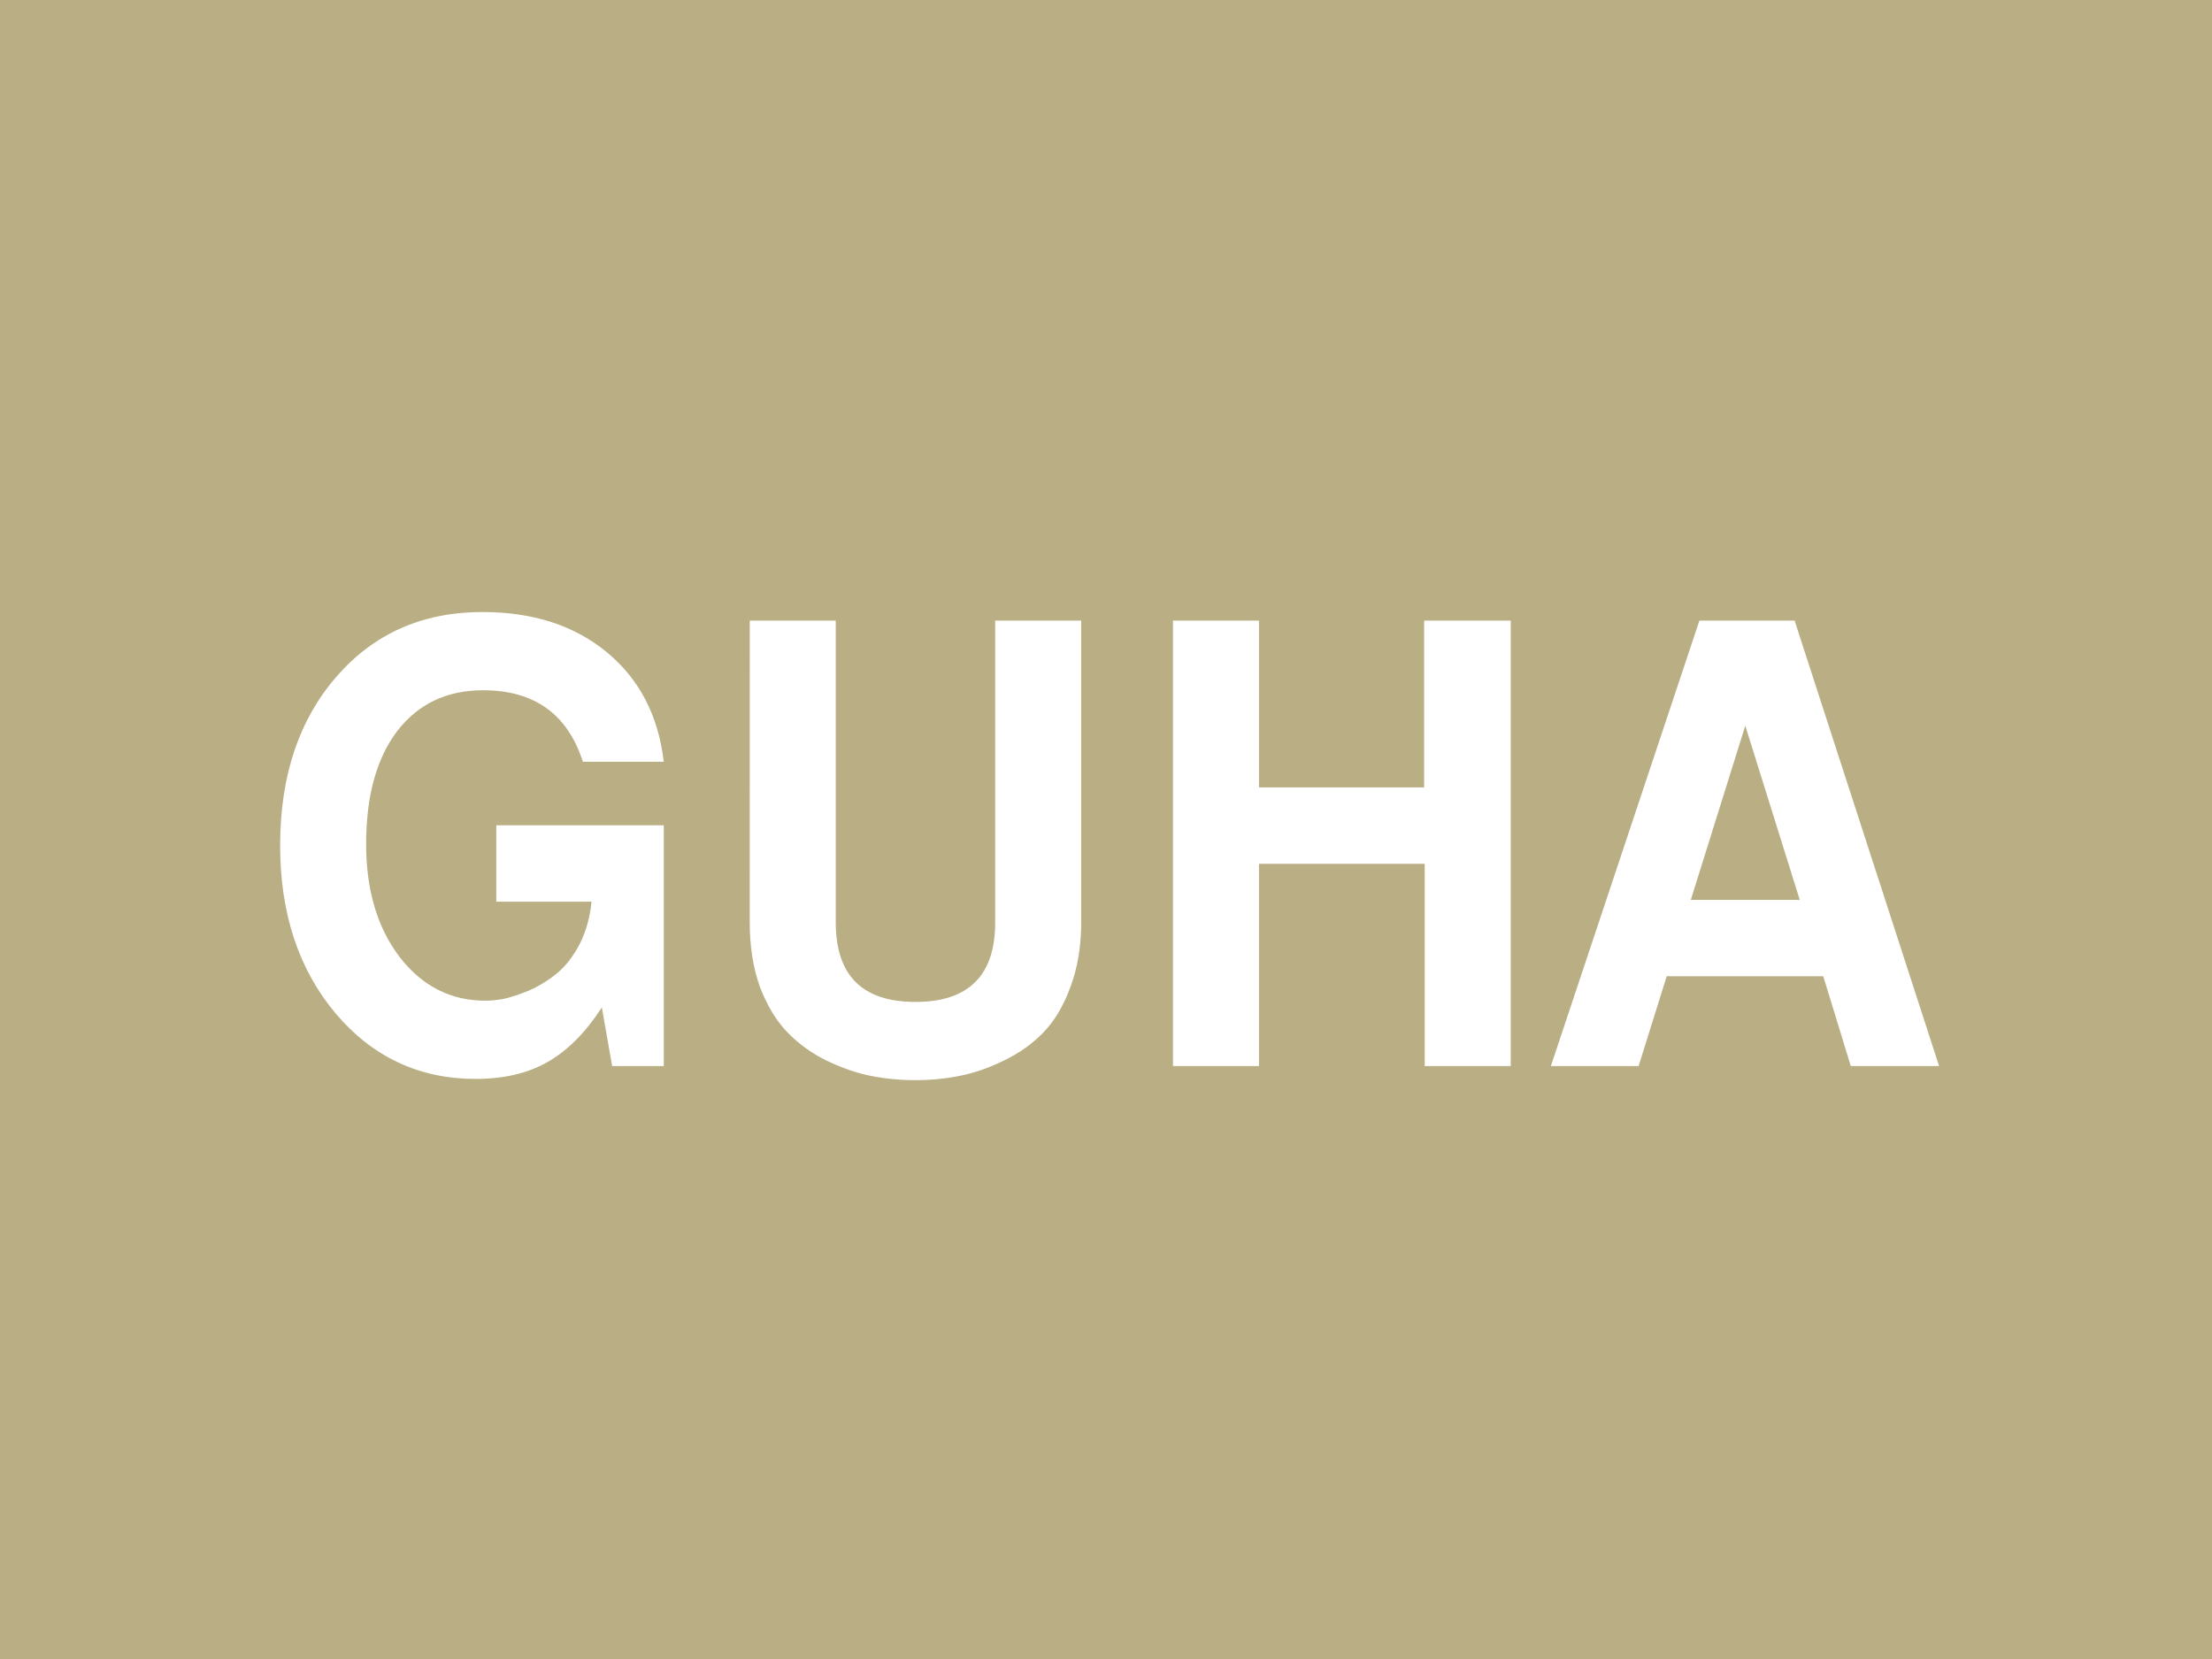<?xml version="1.0" encoding="UTF-8" standalone="no"?>
<svg
   width="200mm"
   height="150mm"
   viewBox="0 0 200 150"
   version="1.1"
   id="svg1"
   sodipodi:docname="see_through.svg"
   inkscape:version="1.3.2 (091e20e, 2023-11-25)"
   xmlns:inkscape="http://www.inkscape.org/namespaces/inkscape"
   xmlns:sodipodi="http://sodipodi.sourceforge.net/DTD/sodipodi-0.dtd"
   xmlns="http://www.w3.org/2000/svg"
   xmlns:svg="http://www.w3.org/2000/svg">
  <sodipodi:namedview
     id="namedview1"
     pagecolor="#ffffff"
     bordercolor="#000000"
     borderopacity="0.25"
     inkscape:showpageshadow="2"
     inkscape:pageopacity="0.0"
     inkscape:pagecheckerboard="0"
     inkscape:deskcolor="#d1d1d1"
     inkscape:document-units="mm"
     inkscape:zoom="0.36953435"
     inkscape:cx="-265.19862"
     inkscape:cy="213.78256"
     inkscape:window-width="1910"
     inkscape:window-height="1044"
     inkscape:window-x="0"
     inkscape:window-y="0"
     inkscape:window-maximized="1"
     inkscape:current-layer="svg1" />
  <defs
     id="defs1">
    <rect
       x="-880.588"
       y="60.378"
       width="698.355"
       height="470.751"
       id="rect2" />
  </defs>
  <g
     id="layer1"
     transform="translate(-5.101,-55.136)">
    <path
       id="see_through"
       style="fill:#baaf84;fill-opacity:1;stroke:#00ff00;stroke-width:0"
       d="M 5.101,55.136 V 205.136 H 205.101 V 55.136 Z M 48.729,110.473 c 4.563,0 8.313,1.216 11.252,3.647 2.938,2.431 4.649,5.728 5.133,9.891 h -7.311 c -1.383,-4.31 -4.39,-6.465 -9.022,-6.465 -3.284,0 -5.876,1.234 -7.777,3.702 -1.867,2.468 -2.8,5.875 -2.8,10.222 0,4.126 1.003,7.515 3.008,10.167 2.039,2.652 4.632,3.979 7.777,3.979 0.484,0 1.037,-0.055 1.659,-0.166 0.657,-0.147 1.435,-0.405 2.334,-0.774 0.899,-0.405 1.728,-0.921 2.489,-1.547 0.76,-0.626 1.434,-1.492 2.022,-2.597 0.588,-1.142 0.951,-2.431 1.089,-3.868 h -8.607 v -6.907 h 15.14 v 21.771 h -4.666 l -0.933,-5.305 c -1.452,2.247 -3.077,3.887 -4.874,4.918 -1.797,1.031 -3.975,1.547 -6.533,1.547 -5.116,0 -9.35,-1.989 -12.703,-5.968 -3.318,-3.978 -4.977,-9.025 -4.977,-15.14 0,-6.262 1.694,-11.346 5.081,-15.251 3.387,-3.905 7.795,-5.857 13.221,-5.857 z m 24.162,0.774 h 7.777 v 27.297 c 0,4.789 2.403,7.183 7.207,7.183 4.805,0 7.207,-2.394 7.207,-7.183 v -27.297 h 7.777 v 27.297 c 0,2.173 -0.328,4.126 -0.985,5.857 -0.622,1.694 -1.435,3.057 -2.437,4.089 -1.002,1.031 -2.195,1.879 -3.578,2.542 -1.348,0.663 -2.679,1.123 -3.993,1.381 -1.279,0.258 -2.609,0.387 -3.992,0.387 -1.383,0 -2.731,-0.129 -4.044,-0.387 -1.279,-0.258 -2.61,-0.718 -3.993,-1.381 -1.348,-0.663 -2.523,-1.511 -3.526,-2.542 -1.002,-1.031 -1.832,-2.394 -2.489,-4.089 -0.622,-1.731 -0.933,-3.684 -0.933,-5.857 z m 38.265,0 h 7.777 v 15.085 h 14.932 v -15.085 h 7.83 v 40.281 h -7.777 v -18.289 h -14.985 v 18.289 h -7.777 z m 47.598,0 h 8.607 l 13.066,40.281 h -7.985 l -2.489,-8.123 h -14.155 l -2.541,8.123 h -7.933 z m 4.148,9.504 -4.926,15.748 h 9.851 z" />
  </g>
  <path
     id="rect1"
     style="fill:#1a3636;stroke:#00ff00;stroke-width:0;stroke-linecap:round;stroke-linejoin:round"
     d="m -308.842,-194.138 v 423.334 h 211.667 v -423.334 z m 33.289,174.439 c 5.914,0 10.775,1.617 14.583,4.851 3.808,3.234 6.026,7.62 6.653,13.157 h -9.476 c -1.792,-5.733 -5.69,-8.6 -11.693,-8.6 -4.256,0 -7.616,1.642 -10.081,4.925 -2.419,3.283 -3.629,7.816 -3.629,13.598 0,5.488 1.299,9.997 3.898,13.525 2.643,3.528 6.004,5.292 10.081,5.292 0.627,0 1.344,-0.074 2.151,-0.221 0.851,-0.196 1.859,-0.539 3.024,-1.029 1.165,-0.539 2.24,-1.225 3.226,-2.058 0.986,-0.833 1.859,-1.984 2.621,-3.455 0.762,-1.519 1.232,-3.234 1.411,-5.145 h -11.156 V 5.955 h 19.624 V 34.915 h -6.049 l -1.209,-7.056 c -1.882,2.989 -3.988,5.17 -6.317,6.542 -2.33,1.372 -5.152,2.058 -8.468,2.058 -6.631,0 -12.119,-2.646 -16.465,-7.939 -4.301,-5.292 -6.452,-12.006 -6.452,-20.14 0,-8.33 2.196,-15.093 6.586,-20.287 4.391,-5.194 10.103,-7.791 17.137,-7.791 z m 31.317,1.029 h 10.081 v 36.311 c 0,6.37 3.114,9.555 9.341,9.555 6.228,0 9.342,-3.185 9.342,-9.555 v -36.311 h 10.081 v 36.311 c 0,2.891 -0.426,5.488 -1.277,7.791 -0.806,2.254 -1.859,4.067 -3.158,5.439 -1.299,1.372 -2.845,2.499 -4.637,3.381 -1.747,0.882 -3.472,1.495 -5.174,1.838 -1.658,0.343 -3.383,0.514 -5.175,0.514 -1.792,0 -3.54,-0.171 -5.242,-0.514 -1.658,-0.343 -3.382,-0.956 -5.174,-1.838 -1.747,-0.882 -3.27,-2.009 -4.57,-3.381 -1.299,-1.372 -2.375,-3.185 -3.226,-5.439 -0.806,-2.303 -1.209,-4.9 -1.209,-7.791 z m 49.596,0 h 10.081 V 1.397 h 19.354 V -18.67 h 10.148 v 53.585 h -10.081 V 10.585 h -19.422 v 24.33 h -10.081 z m 61.693,0 h 11.155 l 16.935,53.585 h -10.349 l -3.226,-10.805 h -18.347 l -3.293,10.805 h -10.282 z m 5.376,12.643 -6.384,20.949 h 12.769 z"
     inkscape:export-filename="see_through_mobile.svg"
     inkscape:export-xdpi="96"
     inkscape:export-ydpi="96" />
</svg>
